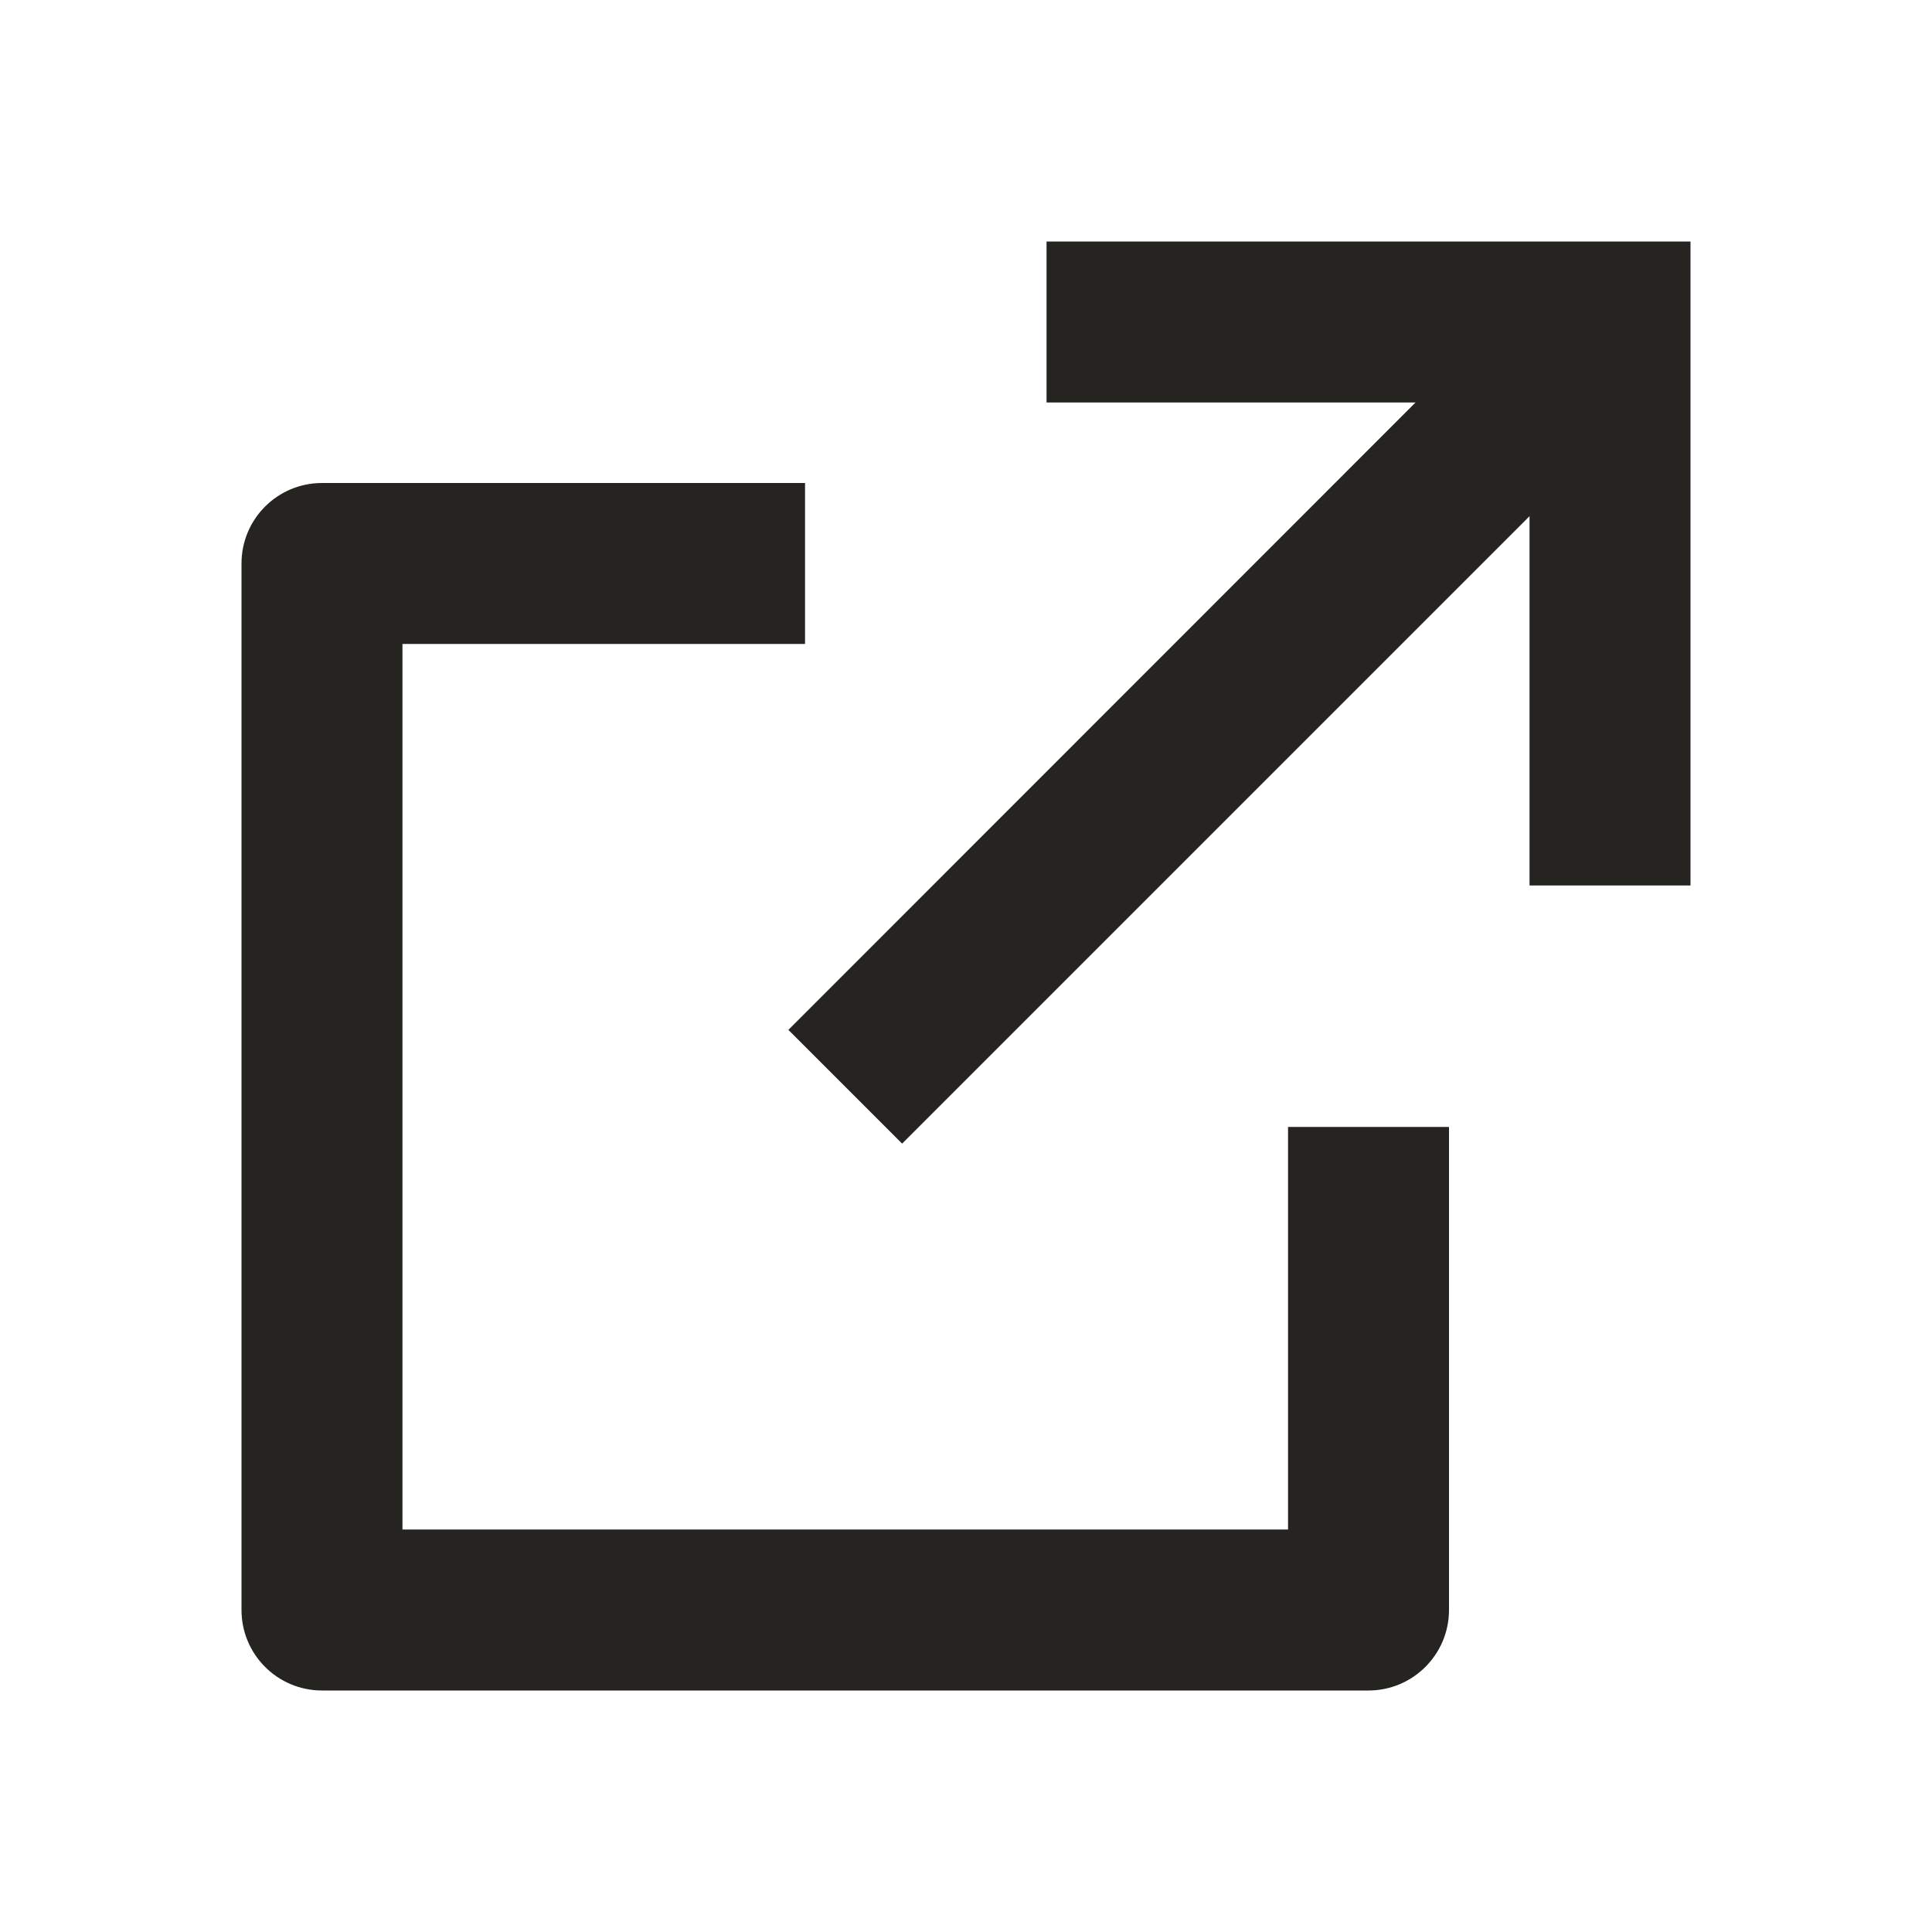 <svg width="16" height="16" viewBox="0 0 16 16" fill="none" xmlns="http://www.w3.org/2000/svg">
<path fill-rule="evenodd" clip-rule="evenodd" d="M6.667 4V5.333H3.333V12.667H10.667V9.333H12V13.333C12 13.701 11.701 14 11.333 14H2.667C2.298 14 2 13.701 2 13.333V4.667C2 4.298 2.298 4 2.667 4H6.667ZM14 2V7.333H12.667V4.275L7.471 9.471L6.529 8.529L11.723 3.333H8.667V2H14Z" fill="#252421"/>
</svg>
